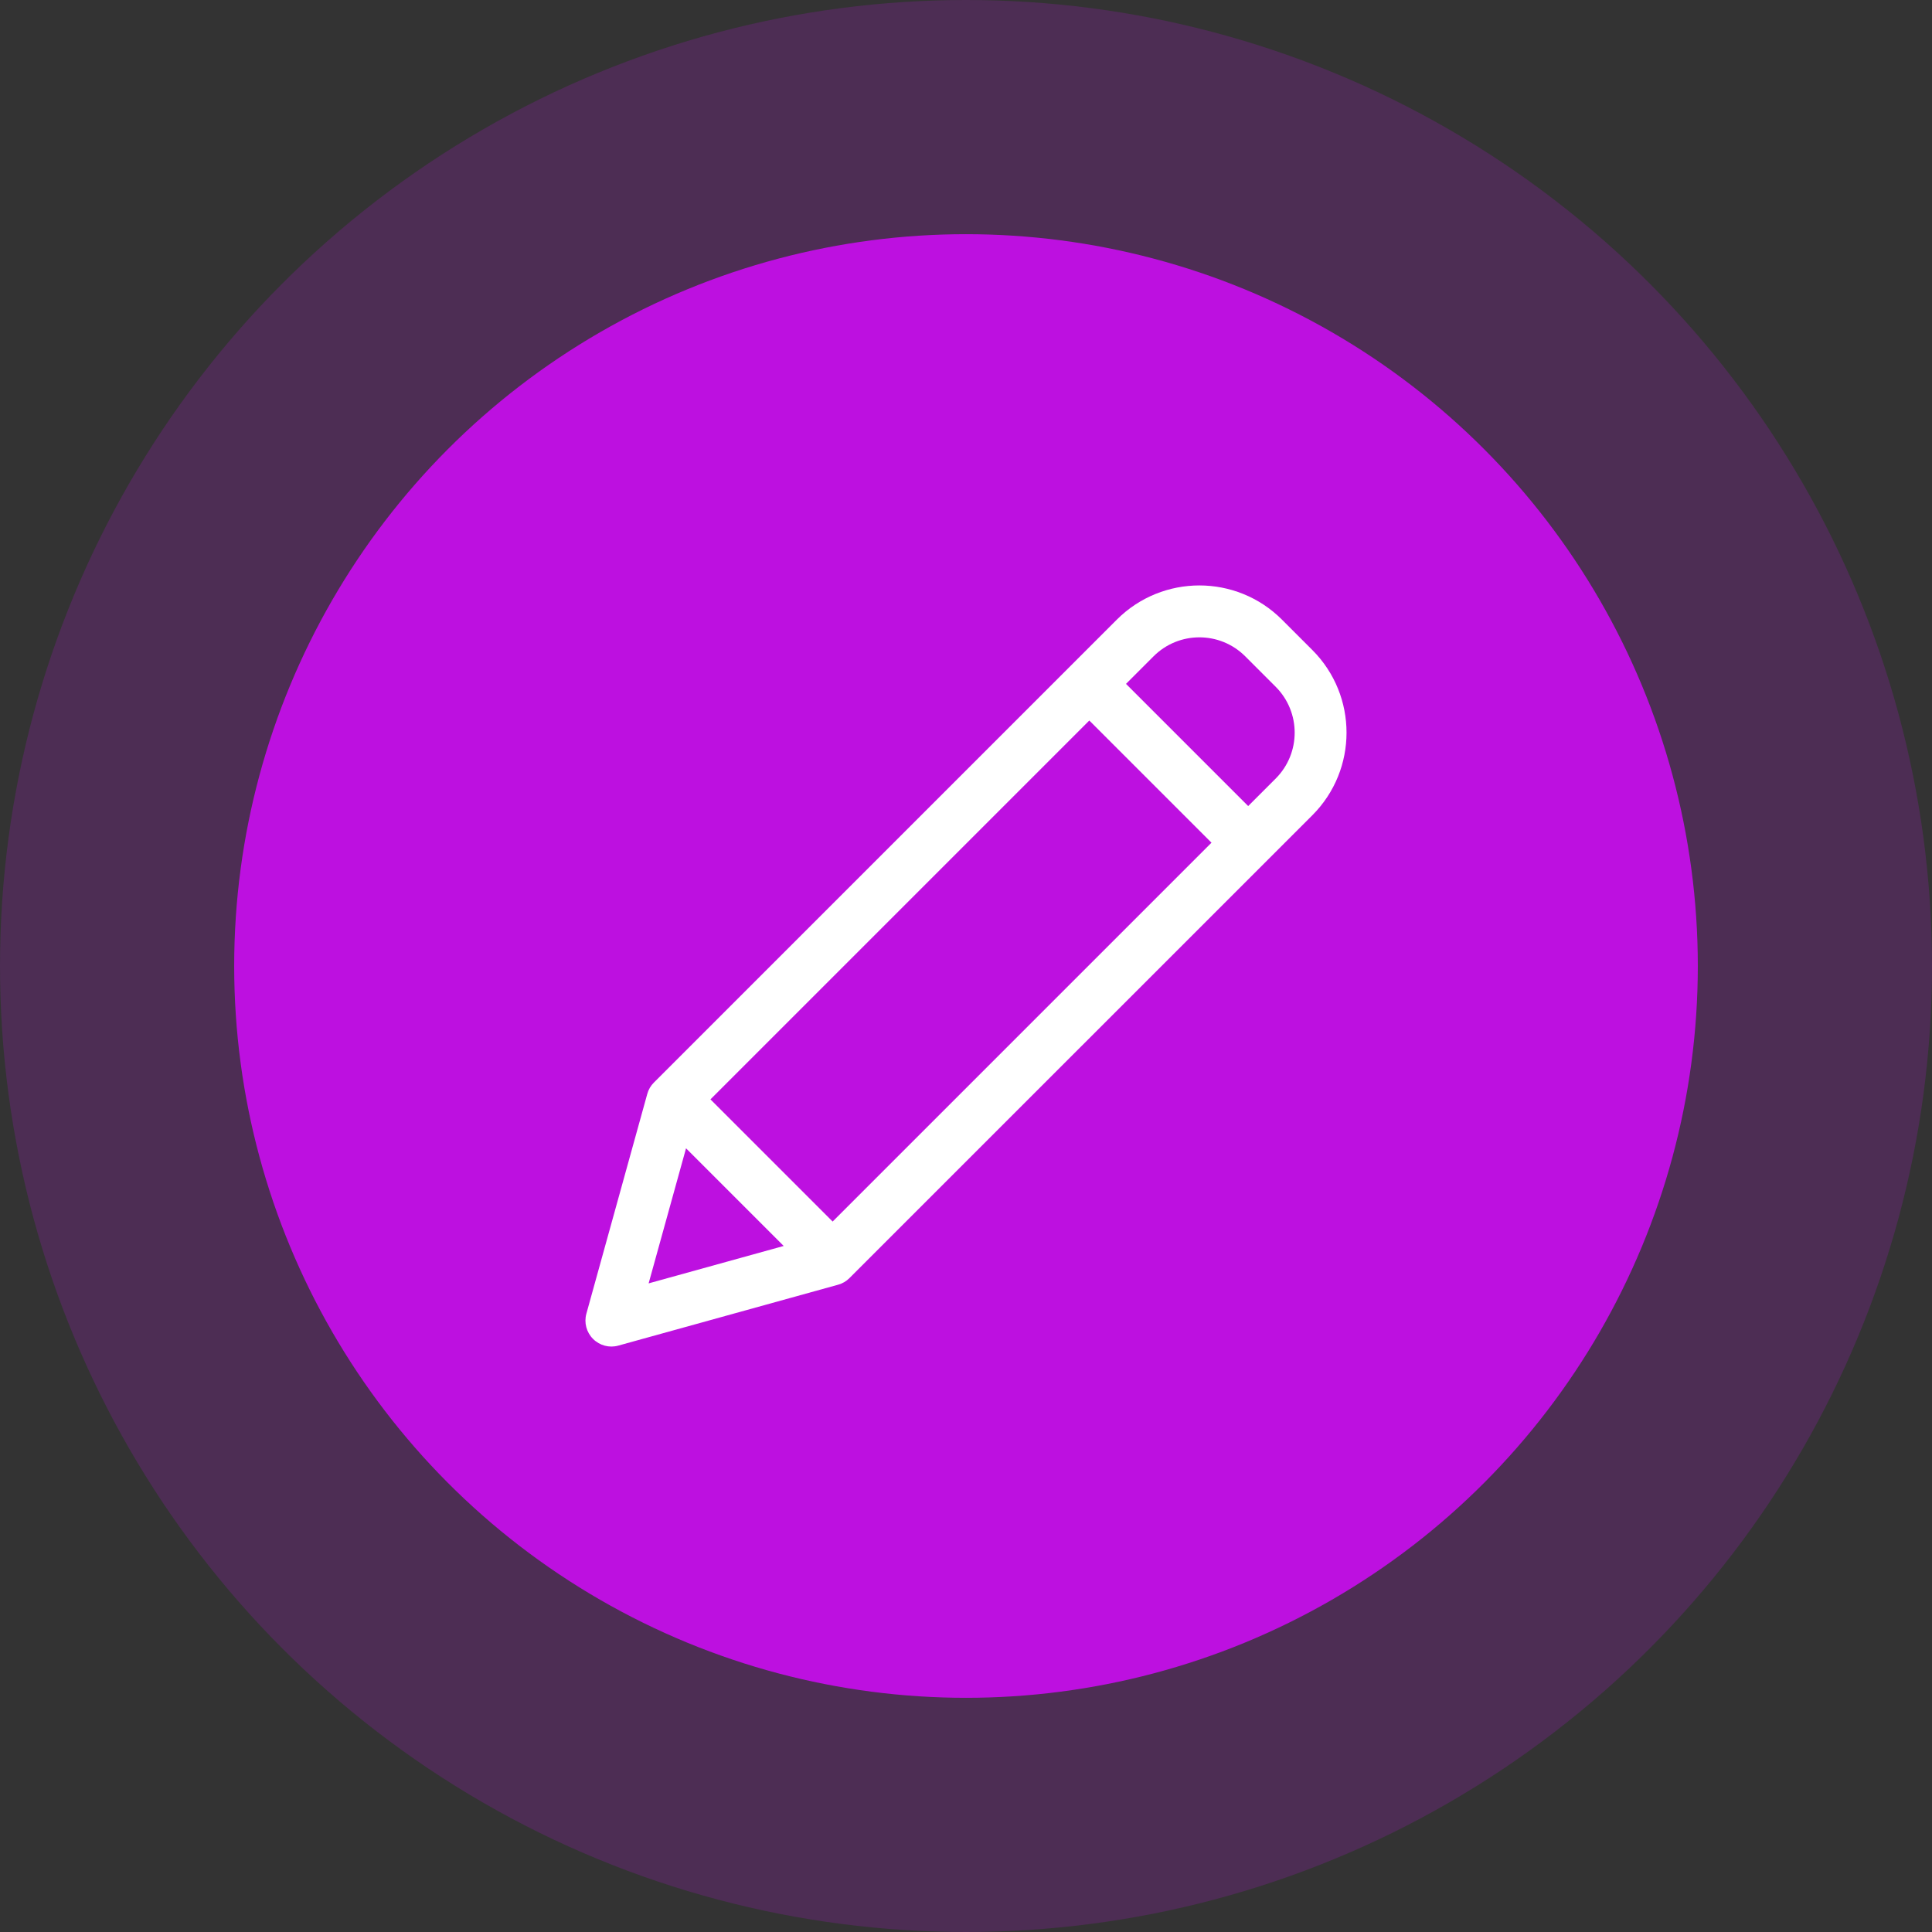 <?xml version="1.0" encoding="UTF-8"?>
<svg width="33px" height="33px" viewBox="0 0 33 33" version="1.1" xmlns="http://www.w3.org/2000/svg" xmlns:xlink="http://www.w3.org/1999/xlink">
    <rect x="0" y="0" width="33" height="33" fill="#333333" stroke="none"/>
    <!-- Generator: Sketch 59.1 (86144) - https://sketch.com -->
    <title>Group 4</title>
    <desc>Created with Sketch.</desc>
    <g id="Login" stroke="none" stroke-width="1" fill="none" fill-rule="evenodd">
        <g id="Profile" transform="translate(-266, -196)">
            <g id="Group-2" transform="translate(136, 45)">
                <g id="Group-4" transform="translate(130, 151)">
                    <circle id="Oval" fill="#BD10E0" opacity="0.187" cx="16.5" cy="16.5" r="16.5"></circle>
                    <g id="Group" transform="translate(4, 4)">
                        <circle id="Oval" fill="#BD10E0" cx="12.5" cy="12.5" r="12.5"></circle>
                        <path d="M17.897,6.584 C17.118,5.805 15.855,5.805 15.076,6.584 L7.17,14.49 C7.115,14.544 7.076,14.611 7.056,14.685 L6.016,18.438 C5.973,18.592 6.017,18.757 6.13,18.87 C6.243,18.983 6.408,19.027 6.561,18.984 L10.315,17.944 C10.389,17.924 10.456,17.885 10.51,17.83 L18.417,9.924 C19.194,9.145 19.194,7.883 18.417,7.104 L17.897,6.584 Z M8.135,14.778 L14.606,8.307 L16.693,10.394 L10.222,16.865 L8.135,14.778 Z M7.718,15.614 L9.386,17.282 L7.079,17.921 L7.718,15.614 Z M17.79,9.298 L17.32,9.768 L15.233,7.681 L15.703,7.211 C16.136,6.778 16.837,6.778 17.27,7.211 L17.79,7.731 C18.222,8.164 18.222,8.865 17.79,9.298 L17.79,9.298 Z" id="Shape" fill="#FFFFFF" fill-rule="nonzero"></path>
                    </g>
                </g>
            </g>
        </g>
    </g>
</svg>
